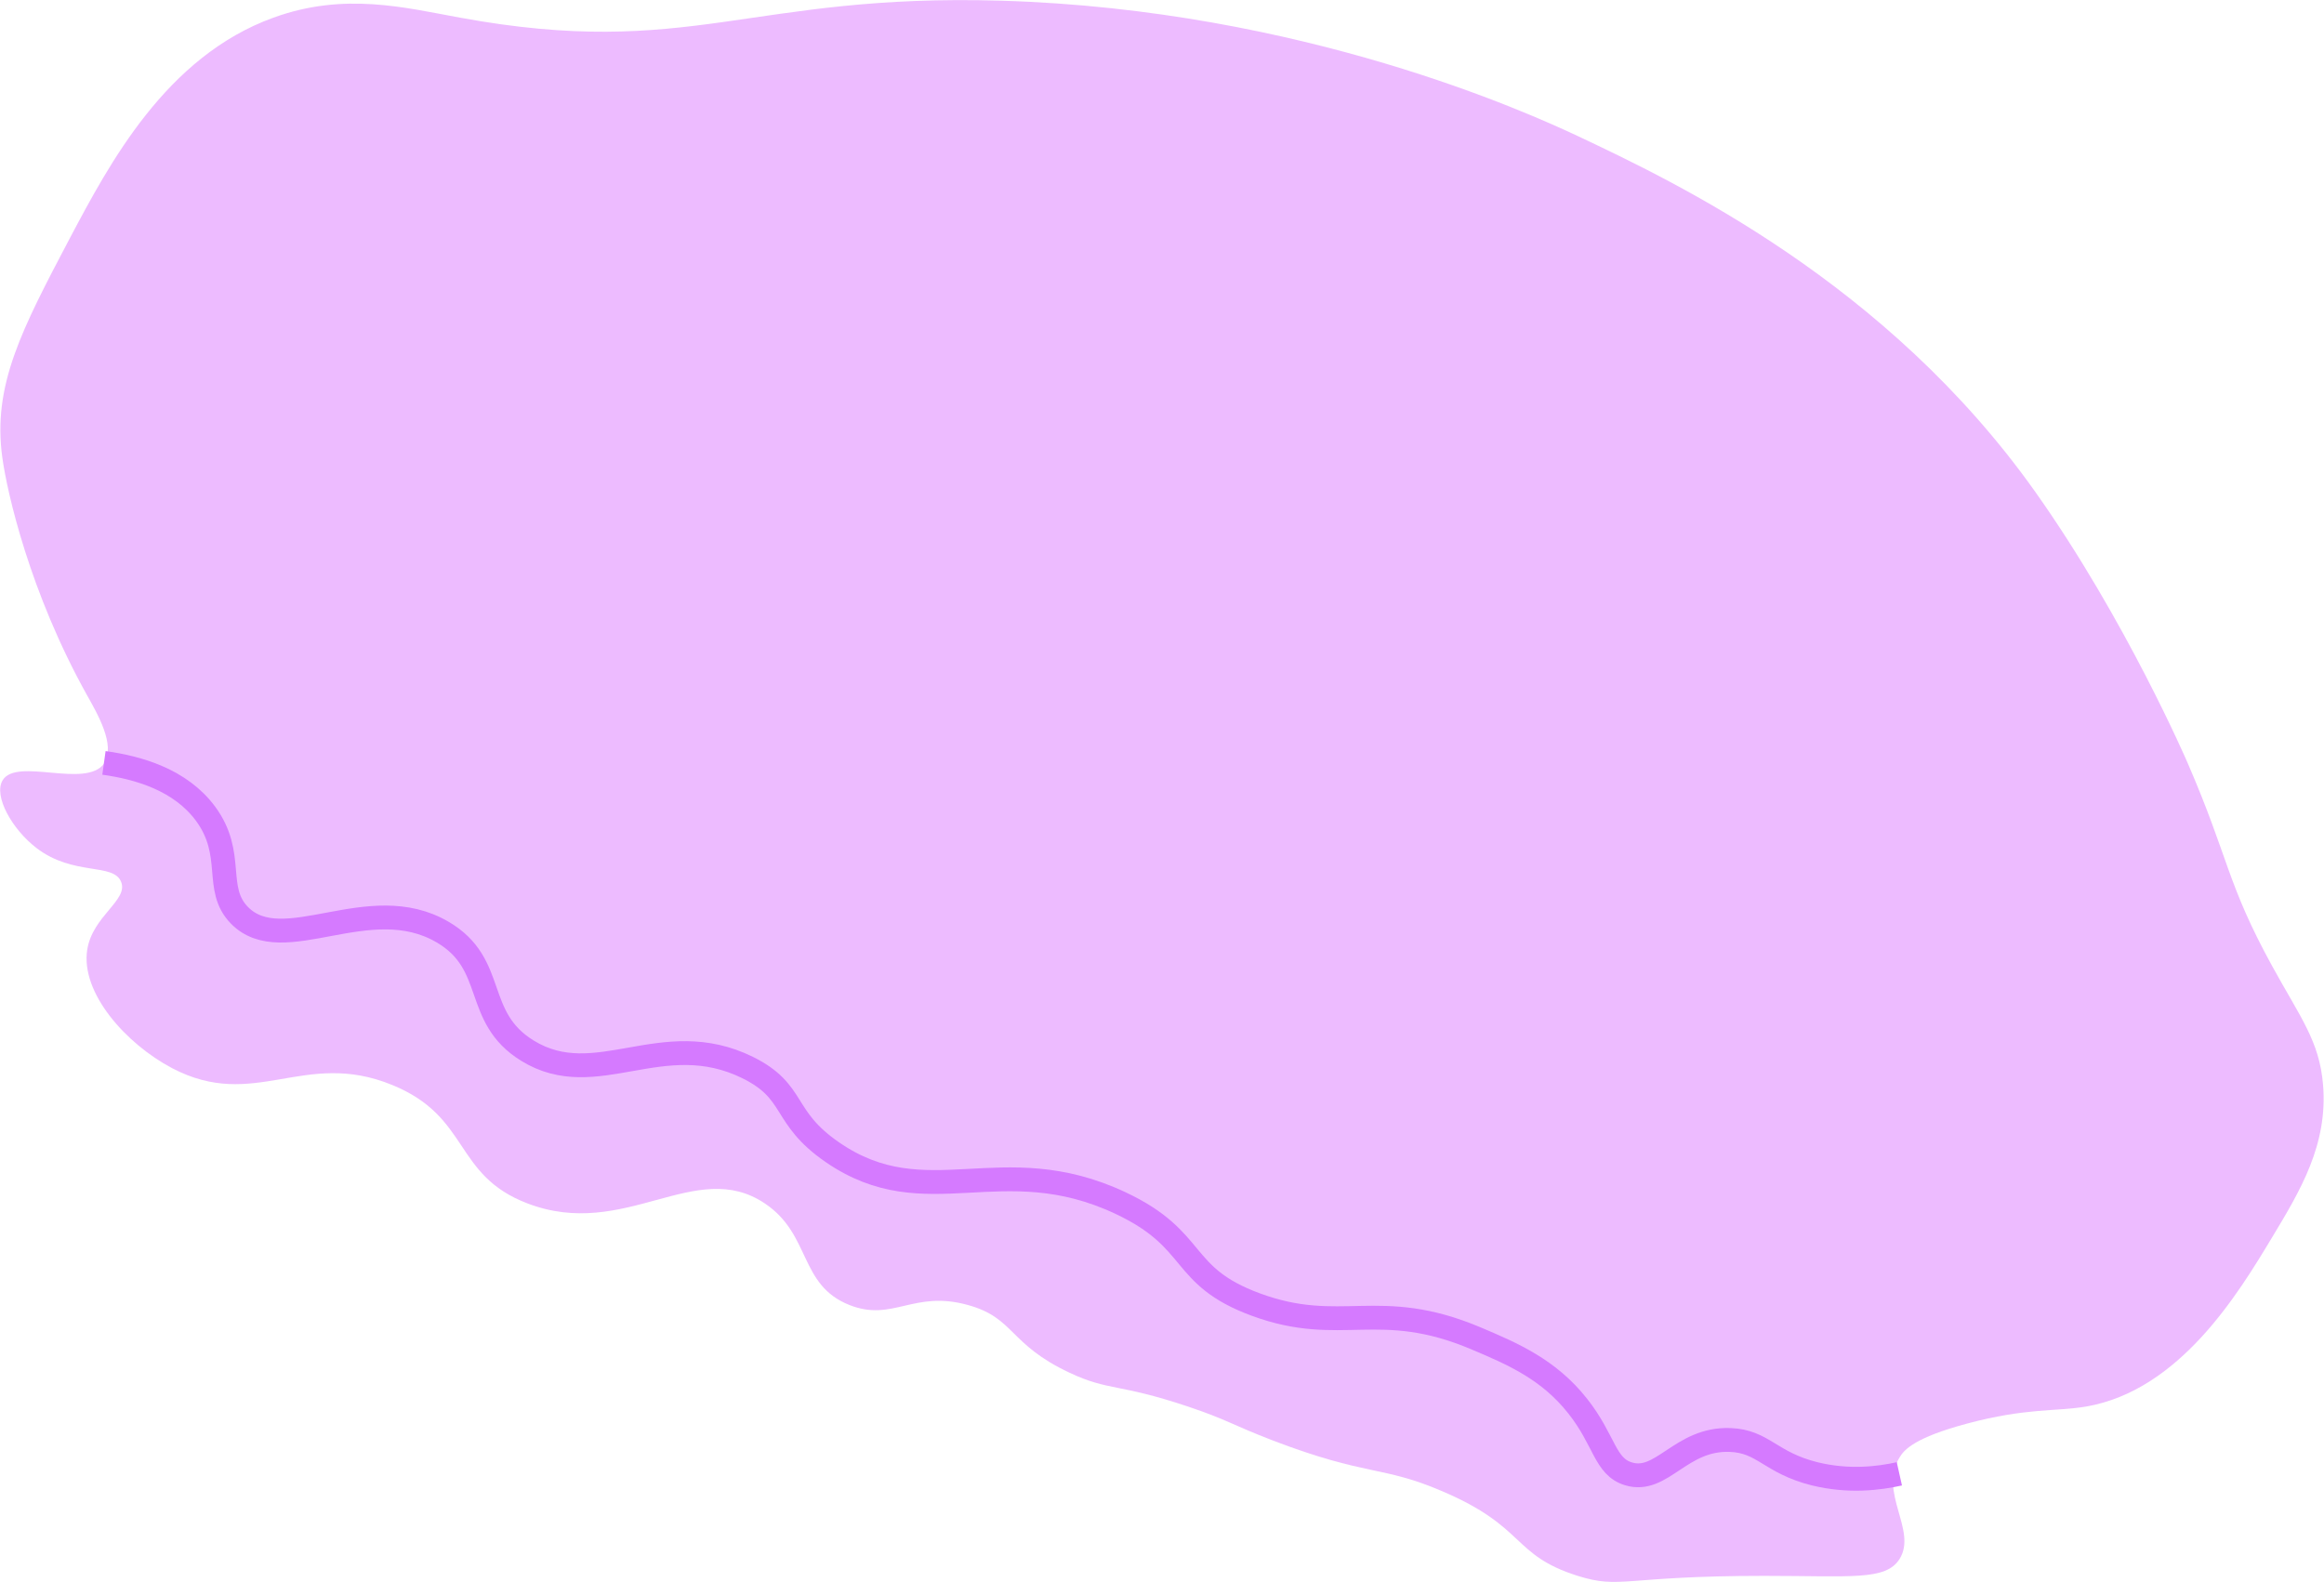 <?xml version="1.0" encoding="UTF-8"?>
<svg id="Layer_2" data-name="Layer 2" xmlns="http://www.w3.org/2000/svg" viewBox="0 0 97.47 66.36">
  <defs>
    <style>
      .cls-1 {
        fill: #edbbff;
      }

      .cls-2 {
        fill: none;
        stroke: #d57aff;
        stroke-miterlimit: 10;
      }
    </style>
  </defs>
  <g id="Layer_1-2" data-name="Layer 1">
    <g>
      <path class="cls-1" d="M4.36,32c.51-.73-.29-2.09-.71-2.84C1.24,24.84.3,20.65.1,19.21c-.43-3.05.82-5.4,2.84-9.24C4.58,6.88,6.96,2.37,11.47.74c2.97-1.08,5.51-.42,7.82,0C28.94,2.51,31.41-.29,42.02.03c12.62.38,22.13,4.73,24.16,5.68,4.1,1.94,12.94,6.12,19.18,14.92,3.8,5.36,6.39,11.37,6.39,11.37,1.74,4.02,1.63,5.03,3.55,8.53,1.18,2.15,1.98,3.14,2.13,4.97.21,2.51-.96,4.45-2.13,6.39-1.42,2.36-3.88,6.44-7.82,7.11-1.25.21-2.51.05-4.97.71-2.21.59-2.65,1.1-2.84,1.42-.9,1.47.75,3.06,0,4.26-.58.92-2.01.71-5.68.71-5.94,0-5.99.57-7.82,0-2.78-.88-2.14-2.04-5.68-3.55-2.54-1.09-3.14-.61-7.11-2.13-1.74-.67-1.91-.87-3.55-1.42-2.95-.99-3.31-.64-4.97-1.42-2.56-1.2-2.3-2.3-4.26-2.84-2.29-.64-3.15.72-4.97,0-2.13-.84-1.6-2.95-3.55-4.26-2.91-1.96-5.86,1.56-9.95,0-3.13-1.19-2.39-3.63-5.68-4.97-3.71-1.52-5.76,1.12-9.24-.71-1.93-1.02-3.84-3.16-3.55-4.97.23-1.42,1.73-2.07,1.42-2.84-.32-.81-2-.23-3.55-1.42-1.03-.79-1.81-2.19-1.42-2.84.59-.98,3.5.37,4.26-.71Z"/>
      <path class="cls-2" d="M4.36,32c1.45.2,3.21.71,4.26,2.13,1.26,1.71.33,3.14,1.42,4.26,1.83,1.87,5.44-1.11,8.53.71,2.3,1.35,1.26,3.56,3.55,4.97,2.89,1.78,5.65-1.06,9.24.71,2.06,1.02,1.4,2.07,3.55,3.55,3.95,2.72,7.08-.22,12.08,2.13,3.3,1.55,2.42,3.06,5.68,4.26,3.58,1.32,5.15-.31,9.24,1.42,1.51.64,3.04,1.29,4.26,2.84,1.14,1.44,1.13,2.54,2.13,2.84,1.4.43,2.19-1.5,4.26-1.42,1.4.05,1.67.95,3.55,1.42,1.43.35,2.7.19,3.55,0"/>
    </g>
  </g>
</svg>